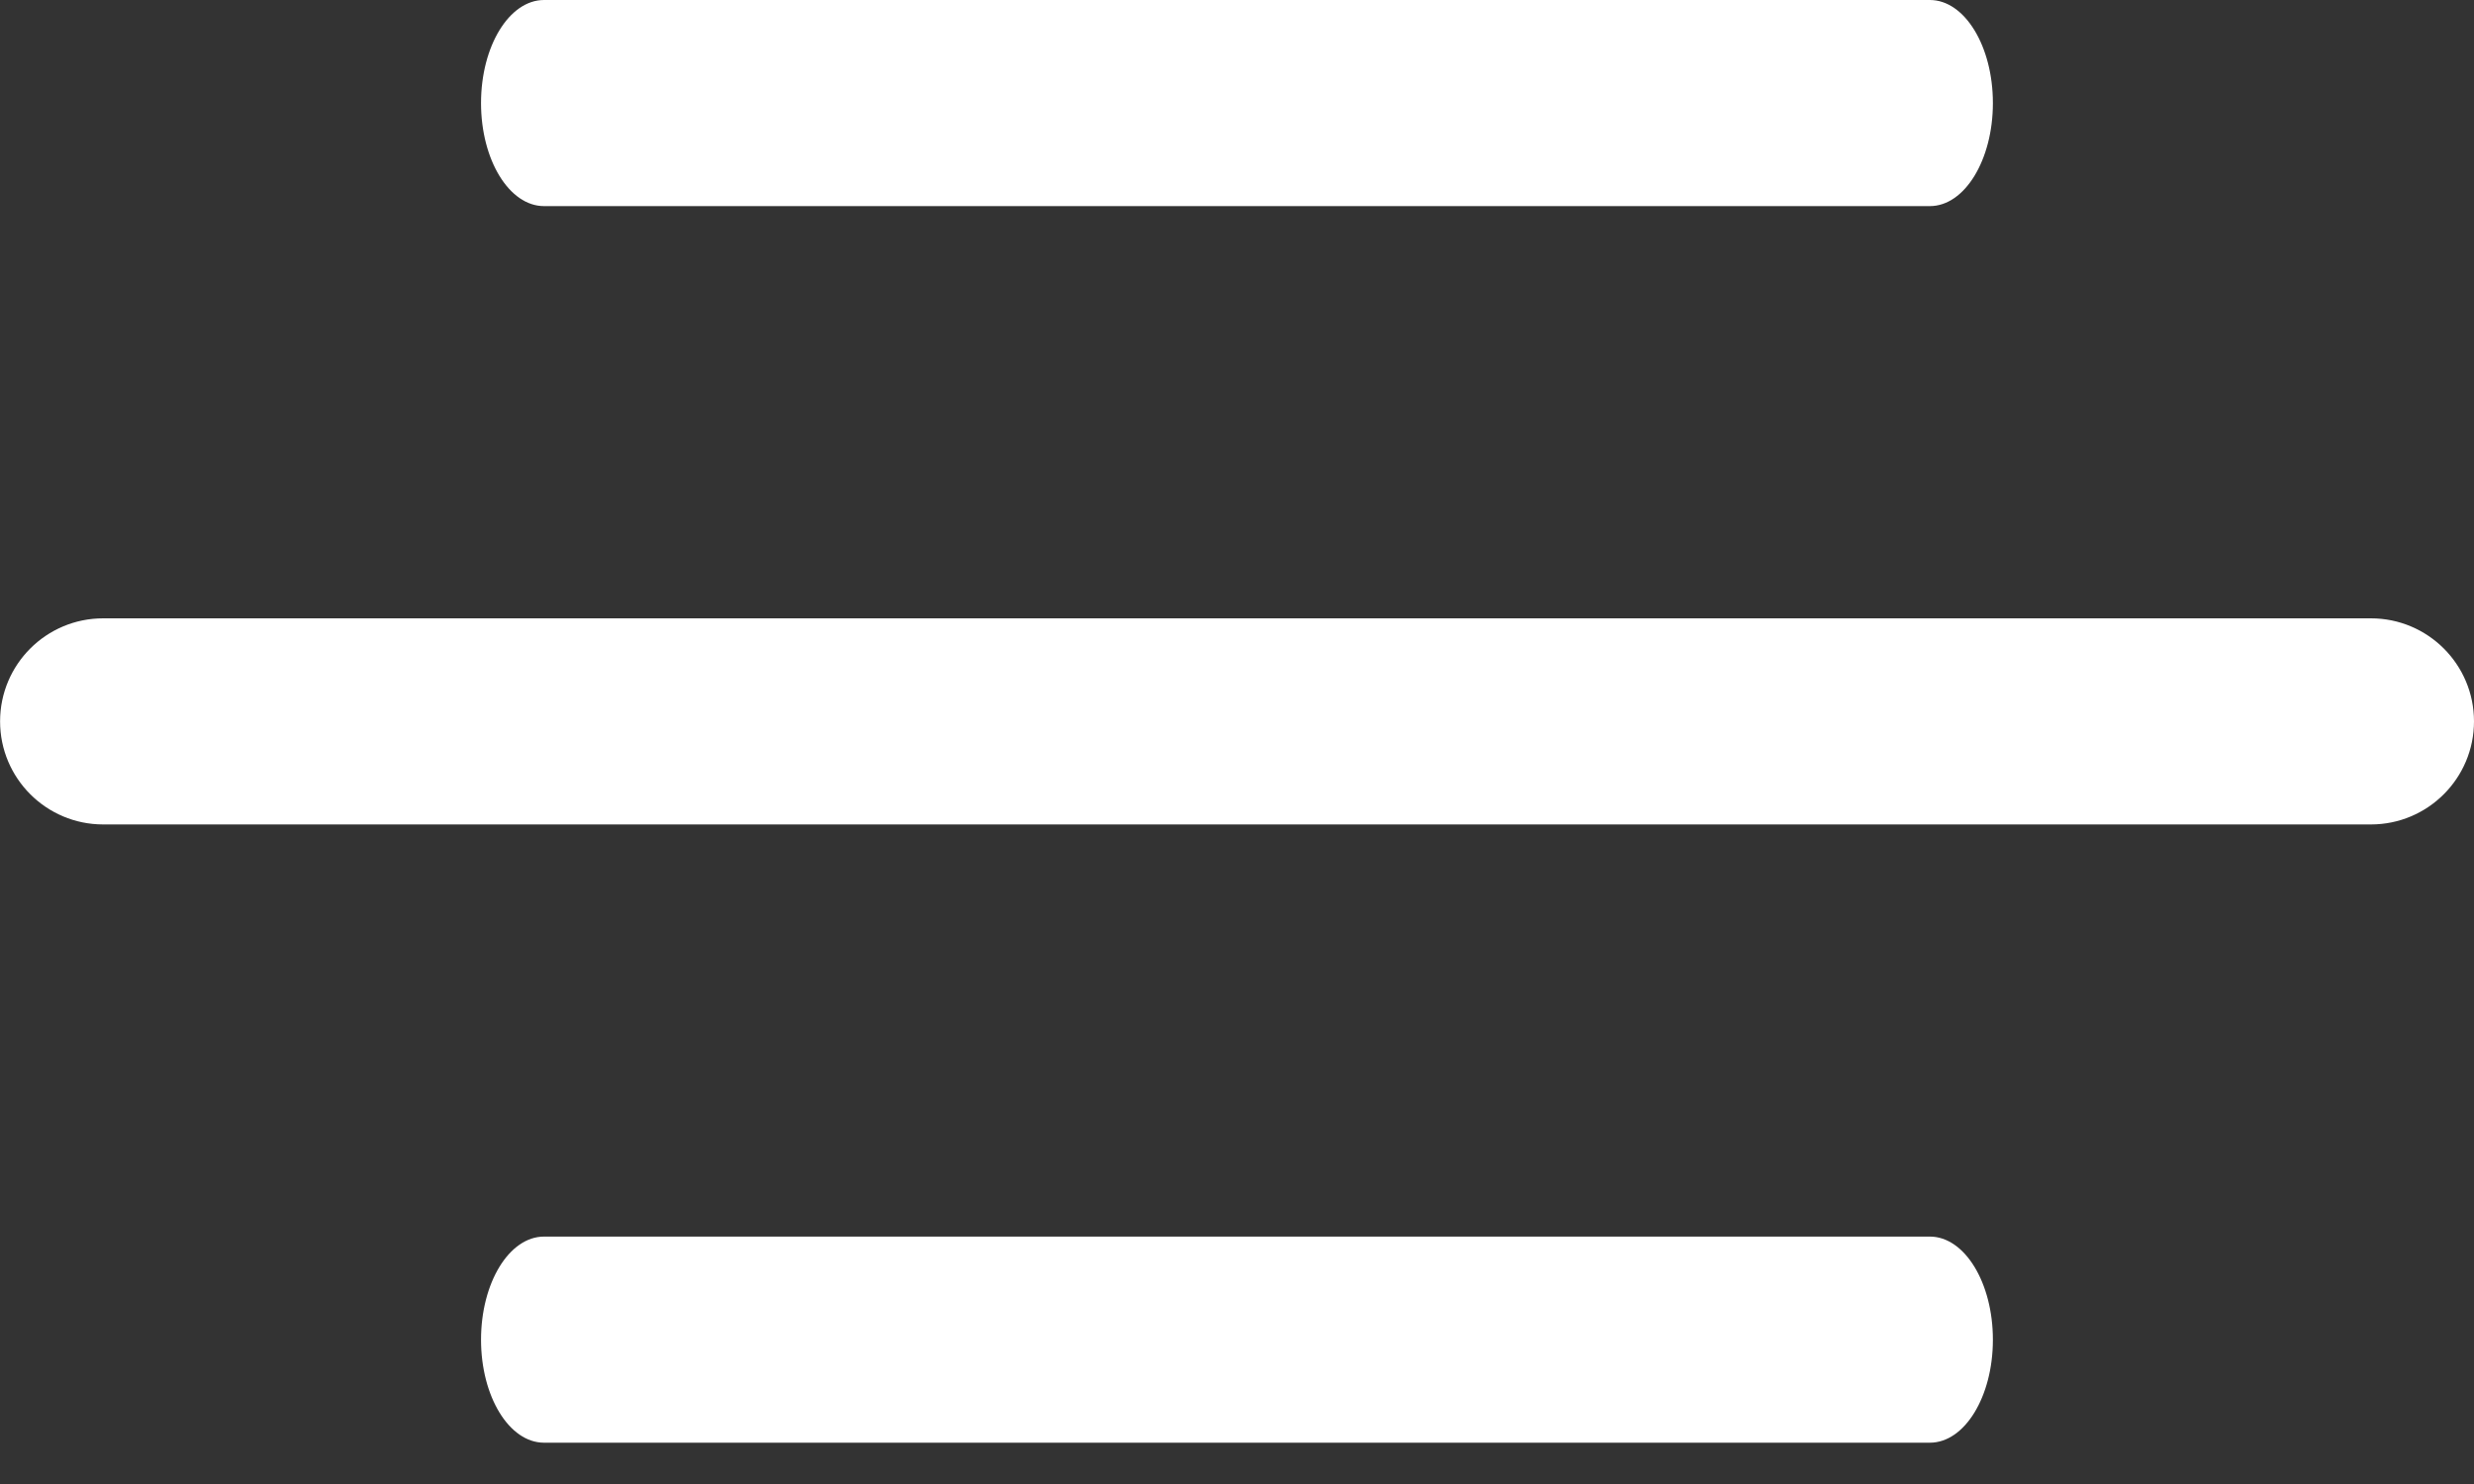 <svg width="30" height="18" viewBox="0 0 30 18" fill="none" xmlns="http://www.w3.org/2000/svg">
<rect x="0" y="0" width="30" height="18" fill="#333333" stroke="none"/>
<path fill-rule="evenodd" clip-rule="evenodd" d="M5.833 1.25C5.833 0.56 6.175 0 6.597 0H23.402C23.824 0 24.166 0.56 24.166 1.25C24.166 1.94 23.824 2.5 23.402 2.5H6.597C6.175 2.5 5.833 1.94 5.833 1.25Z" fill="white"/>
<path fill-rule="evenodd" clip-rule="evenodd" d="M5.833 16.25C5.833 15.559 6.175 14.999 6.597 14.999H23.402C23.824 14.999 24.166 15.559 24.166 16.25C24.166 16.94 23.824 17.499 23.402 17.499H6.597C6.175 17.499 5.833 16.94 5.833 16.25Z" fill="white"/>
<path fill-rule="evenodd" clip-rule="evenodd" d="M0.001 8.75C0.001 8.059 0.561 7.5 1.251 7.5H28.75C29.44 7.5 30 8.059 30 8.75C30 9.44 29.44 10 28.75 10H1.251C0.561 10 0.001 9.44 0.001 8.75Z" fill="white"/>
</svg>
